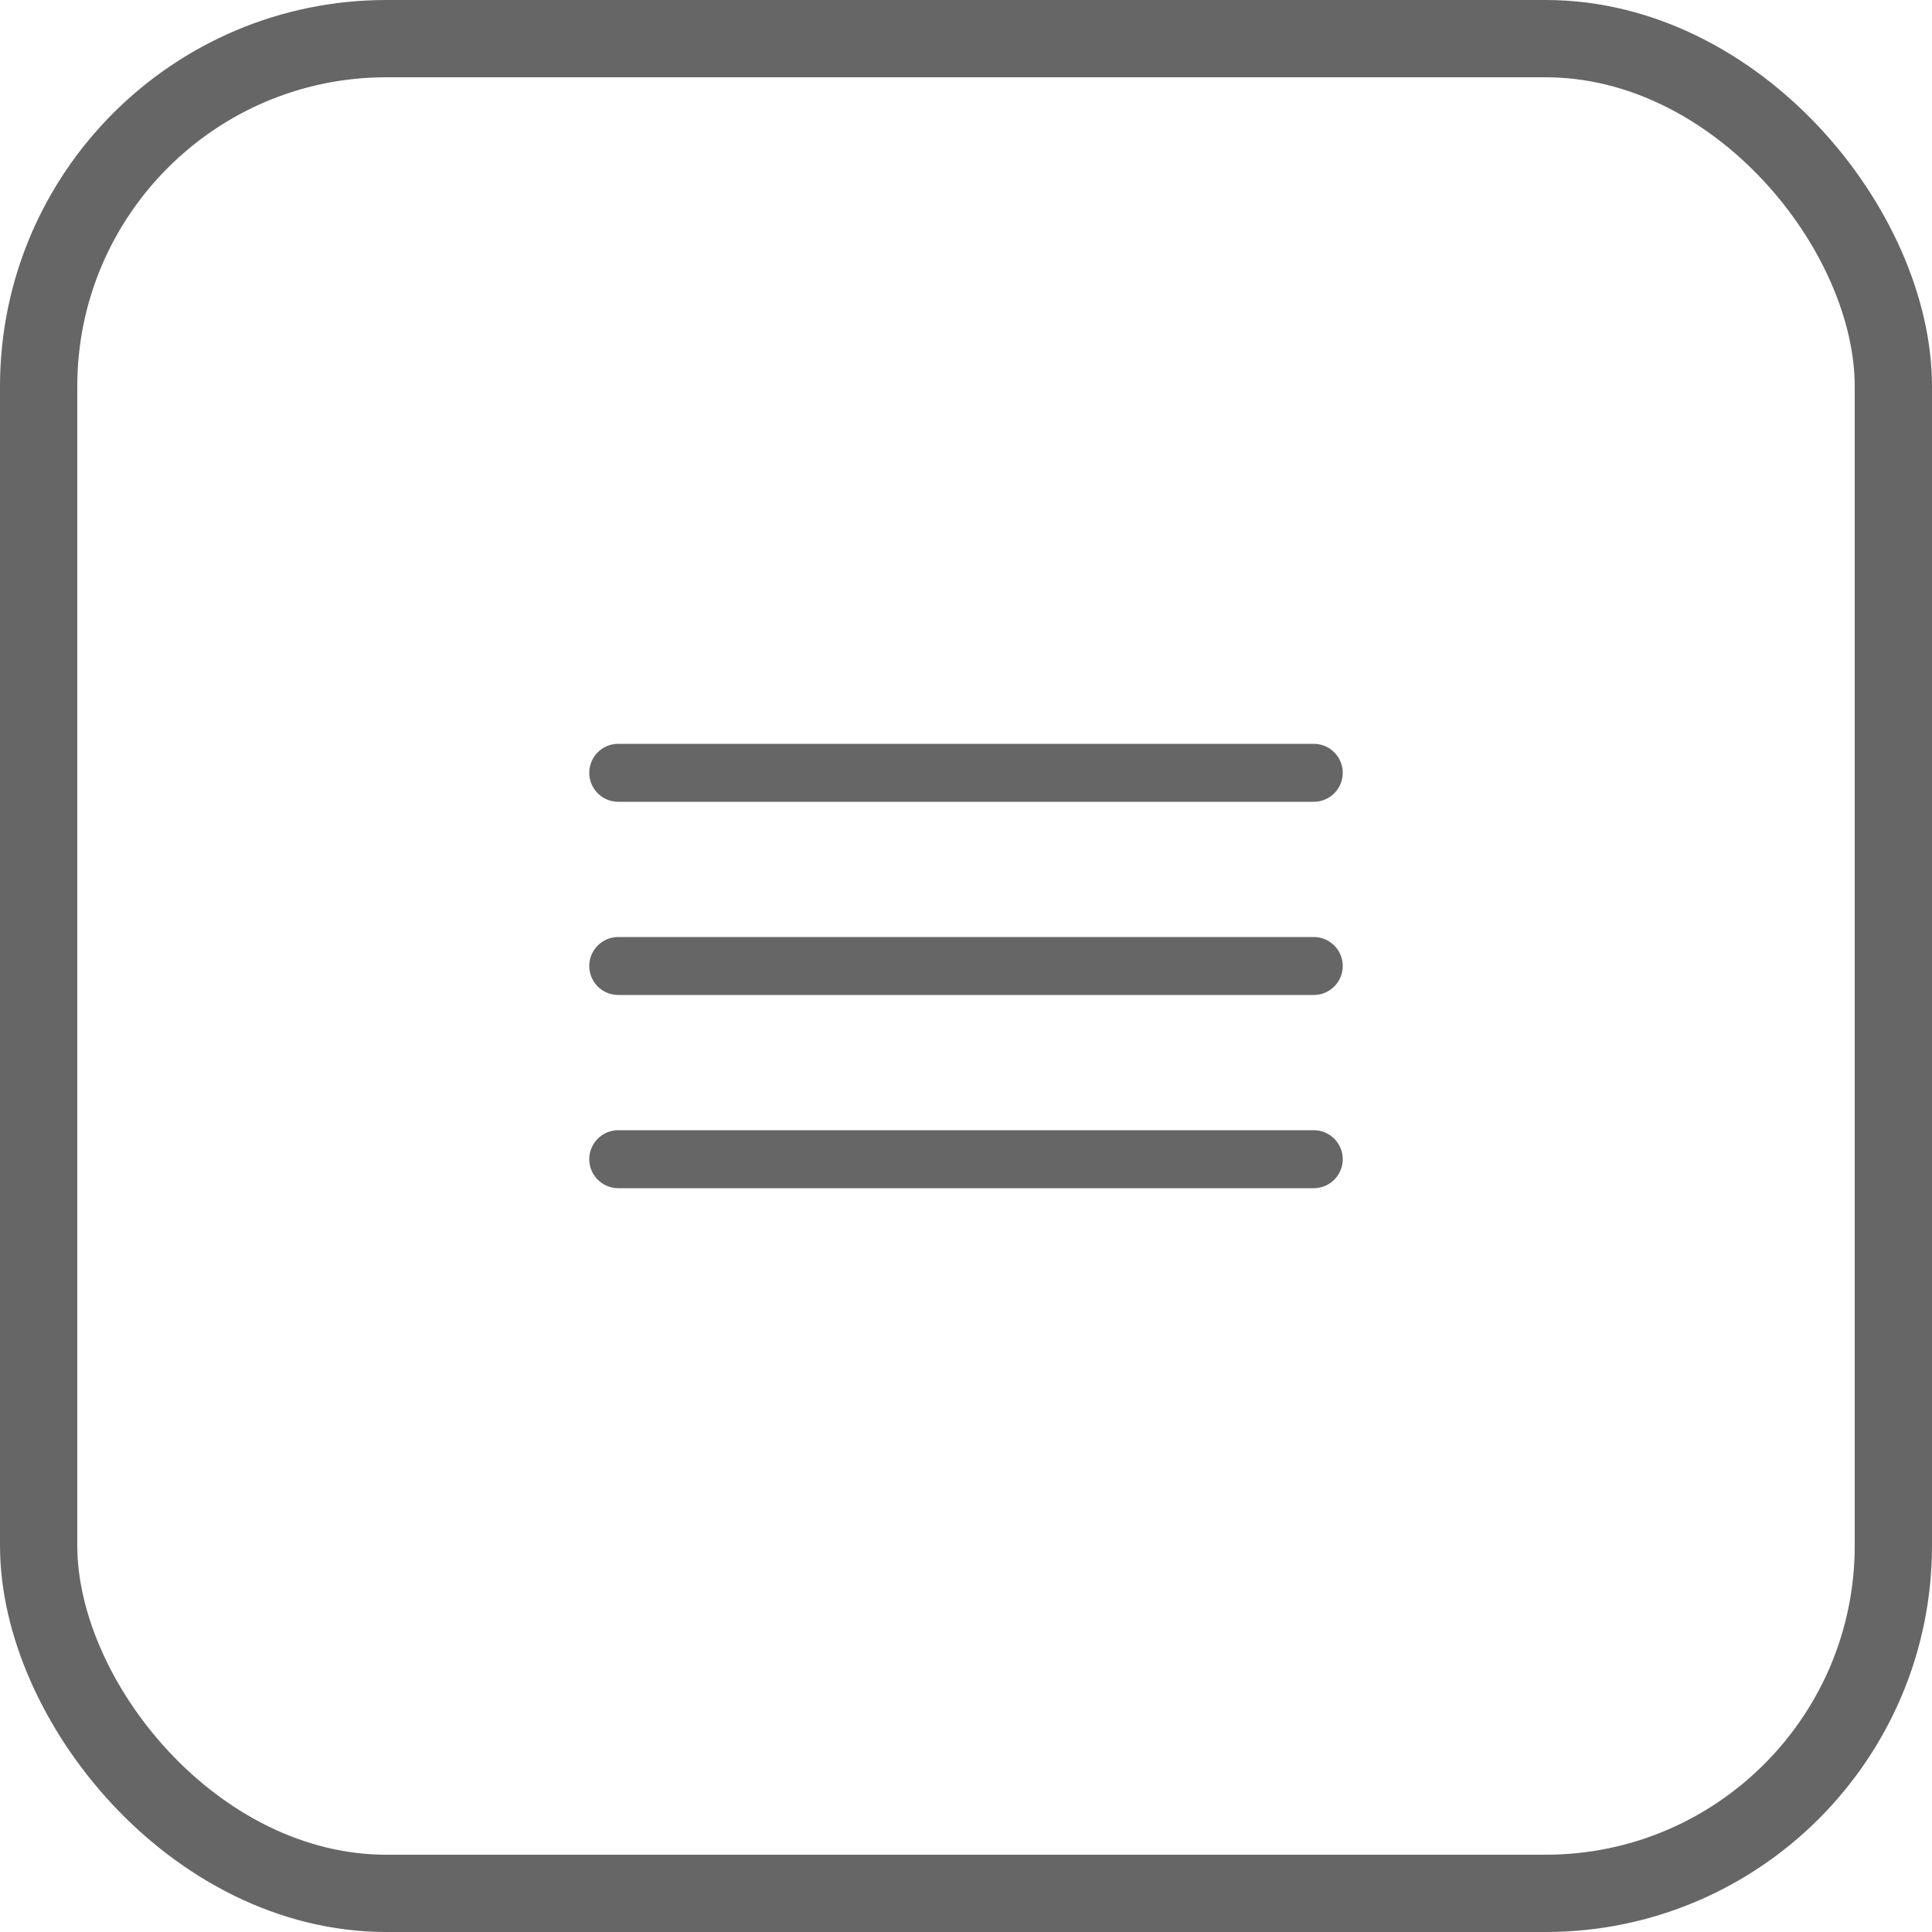 <svg width="50" height="50" viewBox="0 0 50 50" fill="none" xmlns="http://www.w3.org/2000/svg">
<path d="M16 20H34M16 25H34M16 30H34" stroke="black" stroke-opacity="0.6" stroke-width="1.5" stroke-linecap="round"/>
<rect x="1" y="1" width="48" height="48" rx="9" stroke="black" stroke-opacity="0.6" stroke-width="2"/>
</svg>
